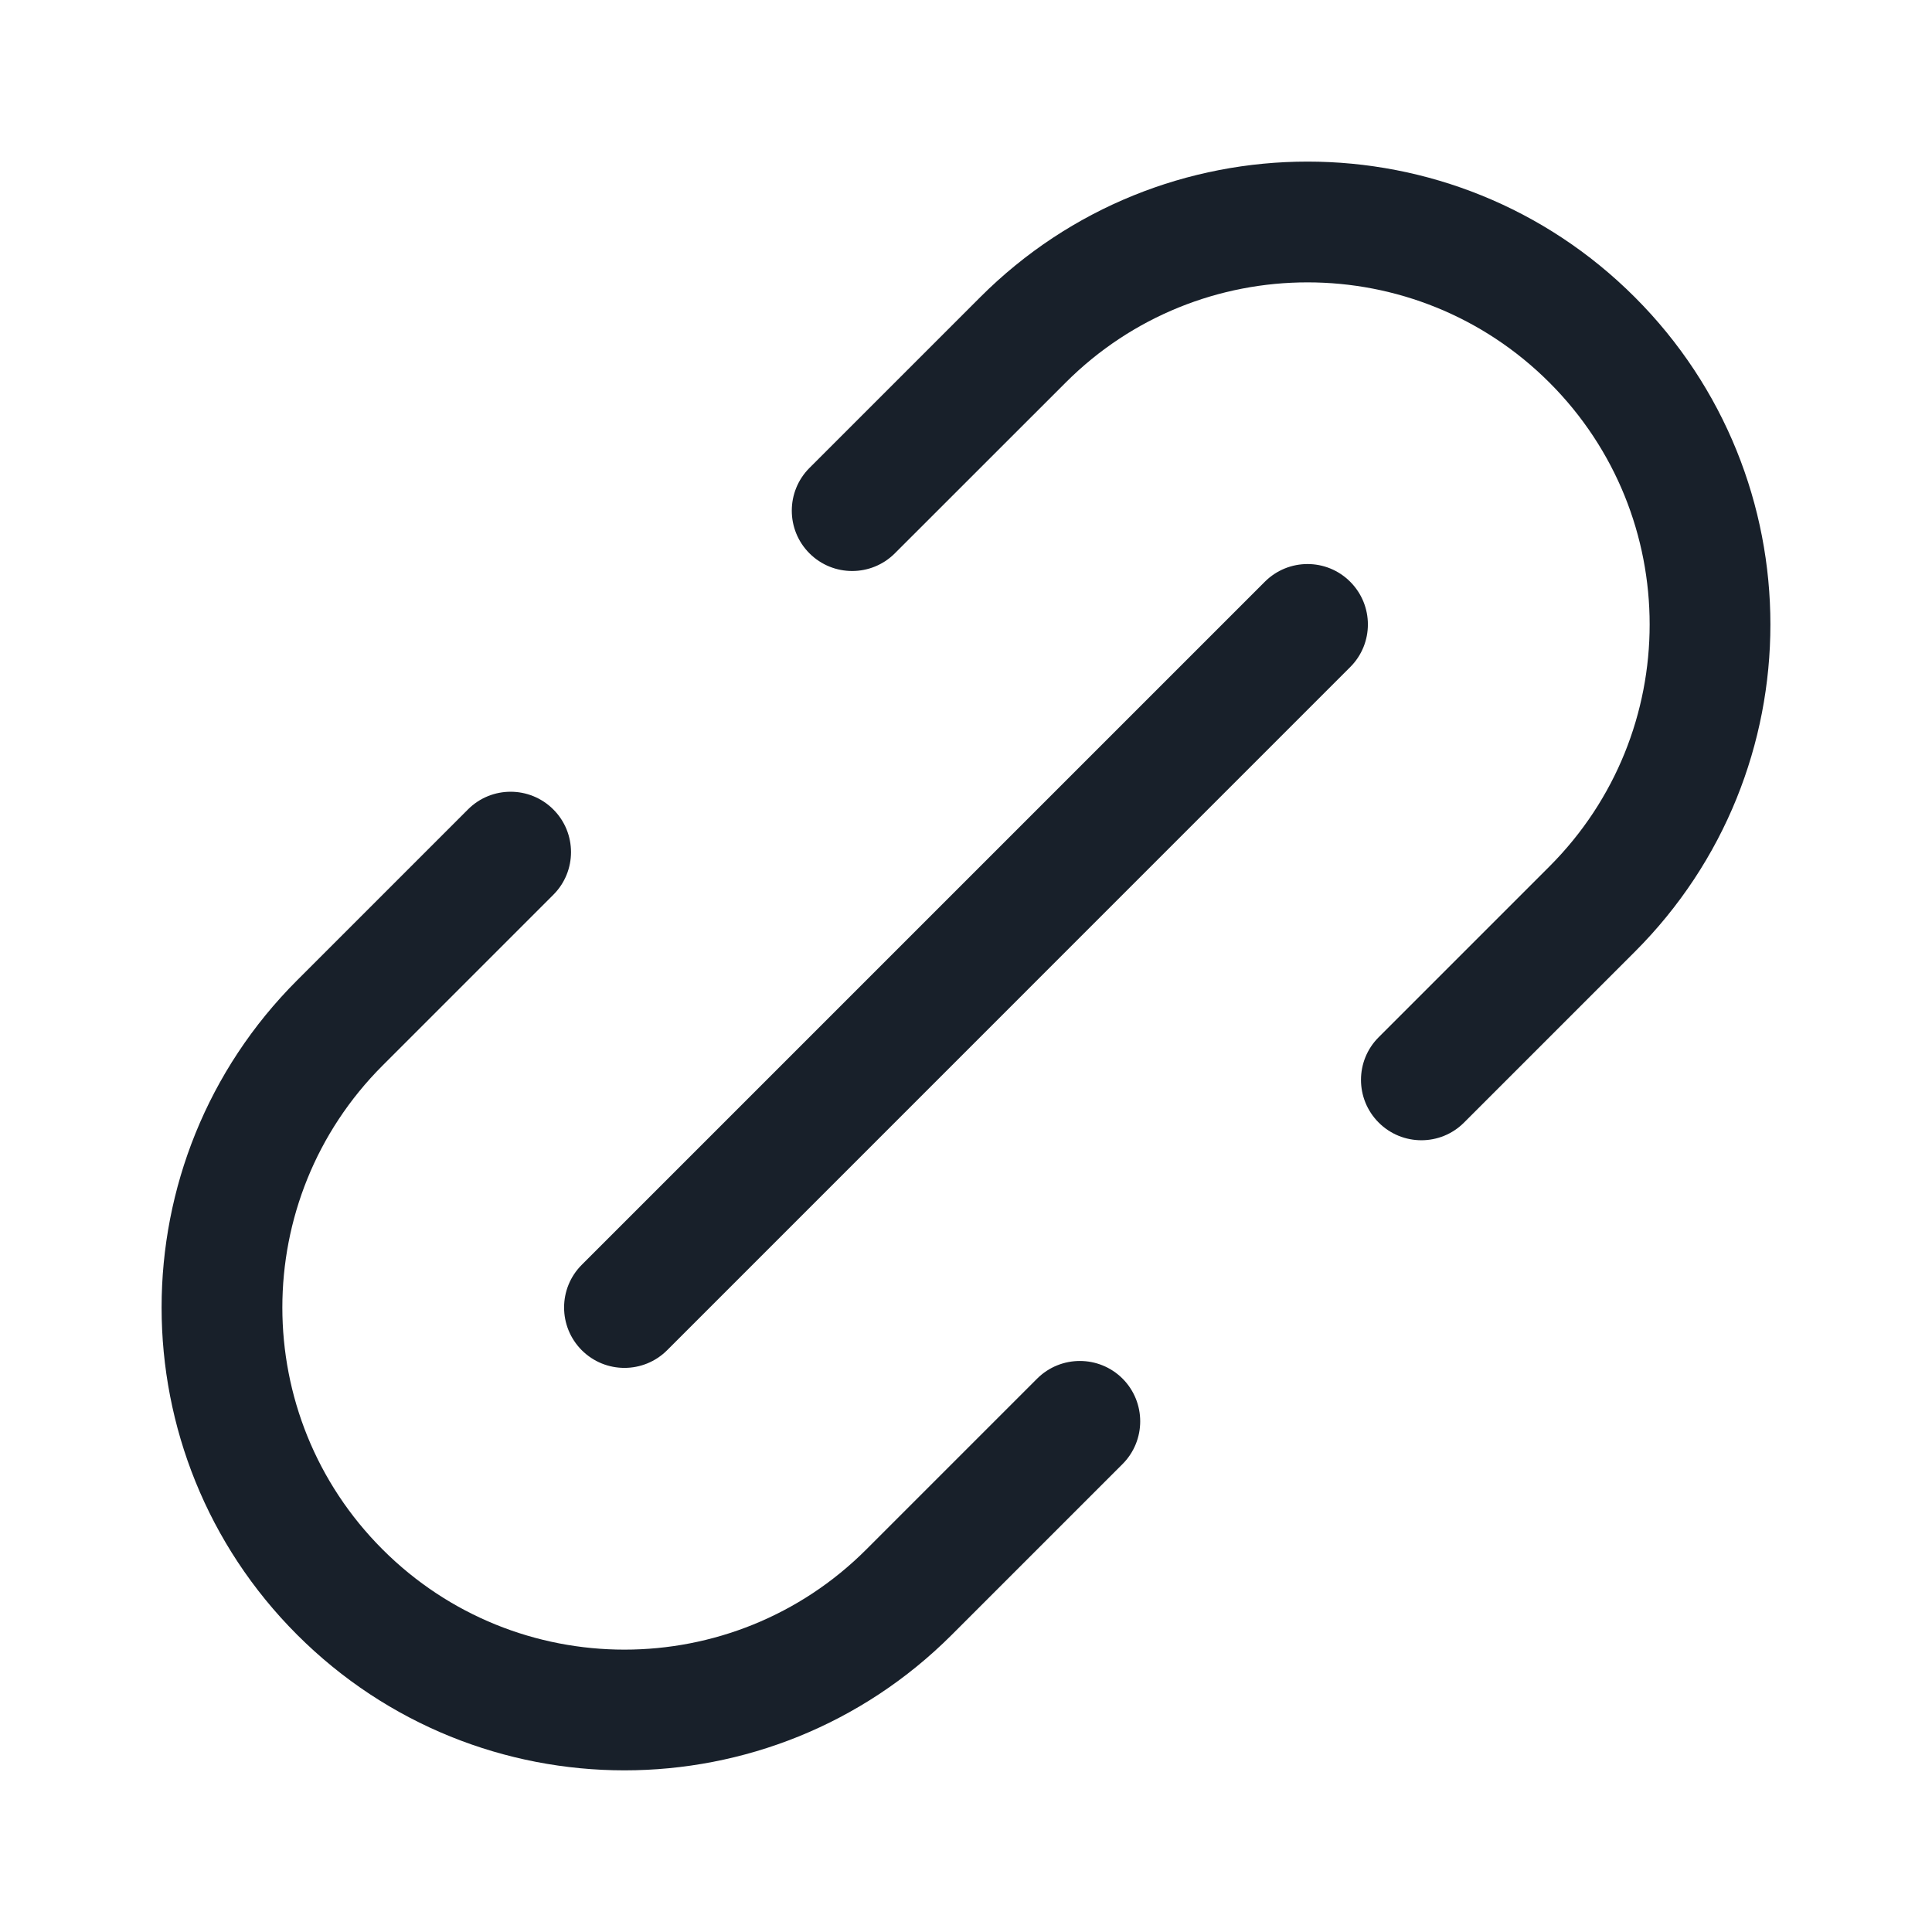 <svg width="28" height="28" viewBox="0 0 28 28" fill="none" xmlns="http://www.w3.org/2000/svg">
<path fill-rule="evenodd" clip-rule="evenodd" d="M23.693 4.307C21.073 1.687 16.826 1.687 14.206 4.307L11.731 6.782C11.39 7.124 11.39 7.678 11.731 8.019C12.073 8.361 12.627 8.361 12.969 8.019L15.444 5.545C17.38 3.608 20.519 3.608 22.456 5.545C24.392 7.481 24.392 10.62 22.456 12.557L19.981 15.032C19.639 15.373 19.639 15.927 19.981 16.269C20.323 16.611 20.877 16.611 21.218 16.269L23.693 13.794C26.313 11.174 26.313 6.927 23.693 4.307ZM4.307 23.693C1.687 21.073 1.687 16.825 4.307 14.206L6.782 11.731C7.123 11.389 7.677 11.389 8.019 11.731C8.361 12.072 8.361 12.627 8.019 12.968L5.544 15.443C3.608 17.38 3.608 20.519 5.544 22.455C7.48 24.392 10.62 24.392 12.556 22.455L15.031 19.98C15.373 19.639 15.927 19.639 16.269 19.98C16.61 20.322 16.61 20.876 16.269 21.218L13.794 23.693C11.174 26.312 6.926 26.312 4.307 23.693ZM8.431 18.331C8.09 18.672 8.09 19.226 8.431 19.568C8.773 19.91 9.327 19.91 9.669 19.568L19.568 9.668C19.91 9.327 19.91 8.773 19.568 8.431C19.227 8.089 18.673 8.089 18.331 8.431L8.431 18.331Z" fill="#18202A"/>
</svg>
